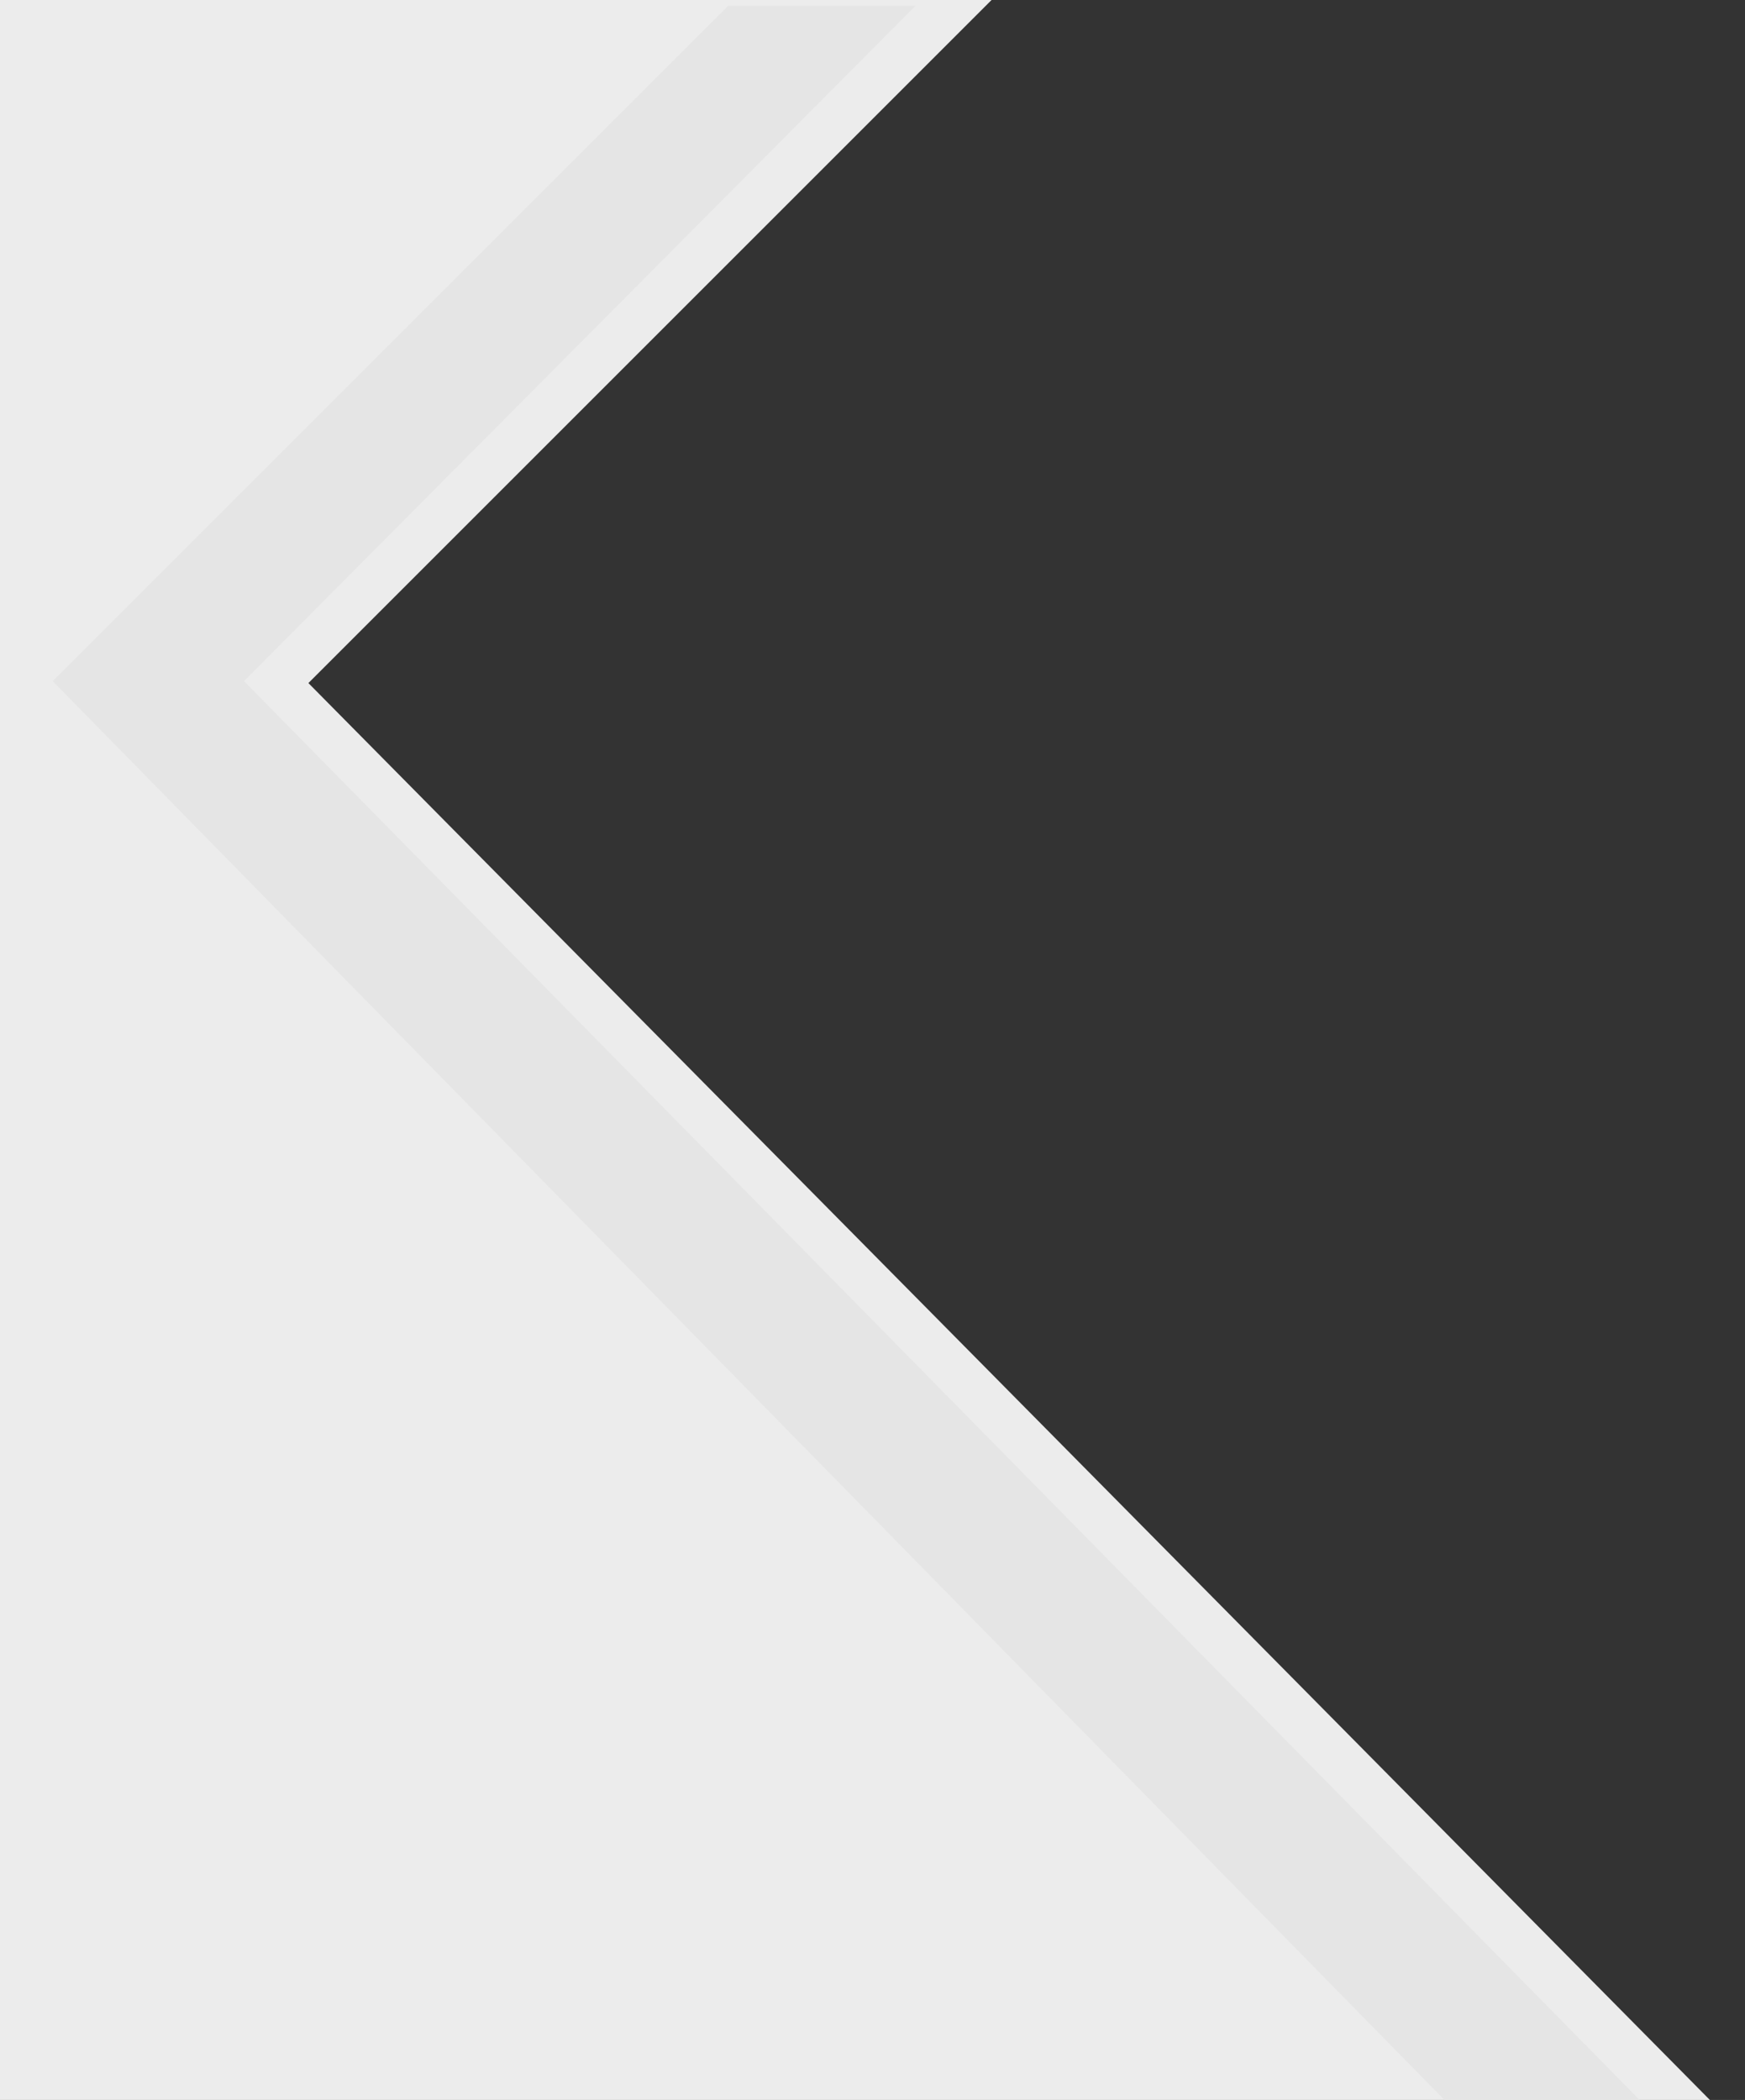 <?xml version="1.0" encoding="utf-8"?>
<!-- Generator: Adobe Illustrator 23.0.5, SVG Export Plug-In . SVG Version: 6.00 Build 0)  -->
<svg version="1.1" id="Layer_1" xmlns="http://www.w3.org/2000/svg" xmlns:xlink="http://www.w3.org/1999/xlink" x="0px" y="0px"
	 viewBox="0 0 447 538" style="enable-background:new 0 0 447 538;" xml:space="preserve">
<rect x="0" y="0" width="447" height="538" fill="#333333" stroke="none"/>
<style type="text/css">
	.st0{fill:#ECECEC;}
	.st1{fill:#E5E5E5;}
</style>
<polygon class="st0" points="254,0 79,175 438,538 0,538 0,0 "/>
<polyline class="st1" points="13.5,174.5 370.5,538.5 420.5,538.5 62.5,174.5 234.5,1.5 186.5,1.5 13.5,174.5 "/>
</svg>
